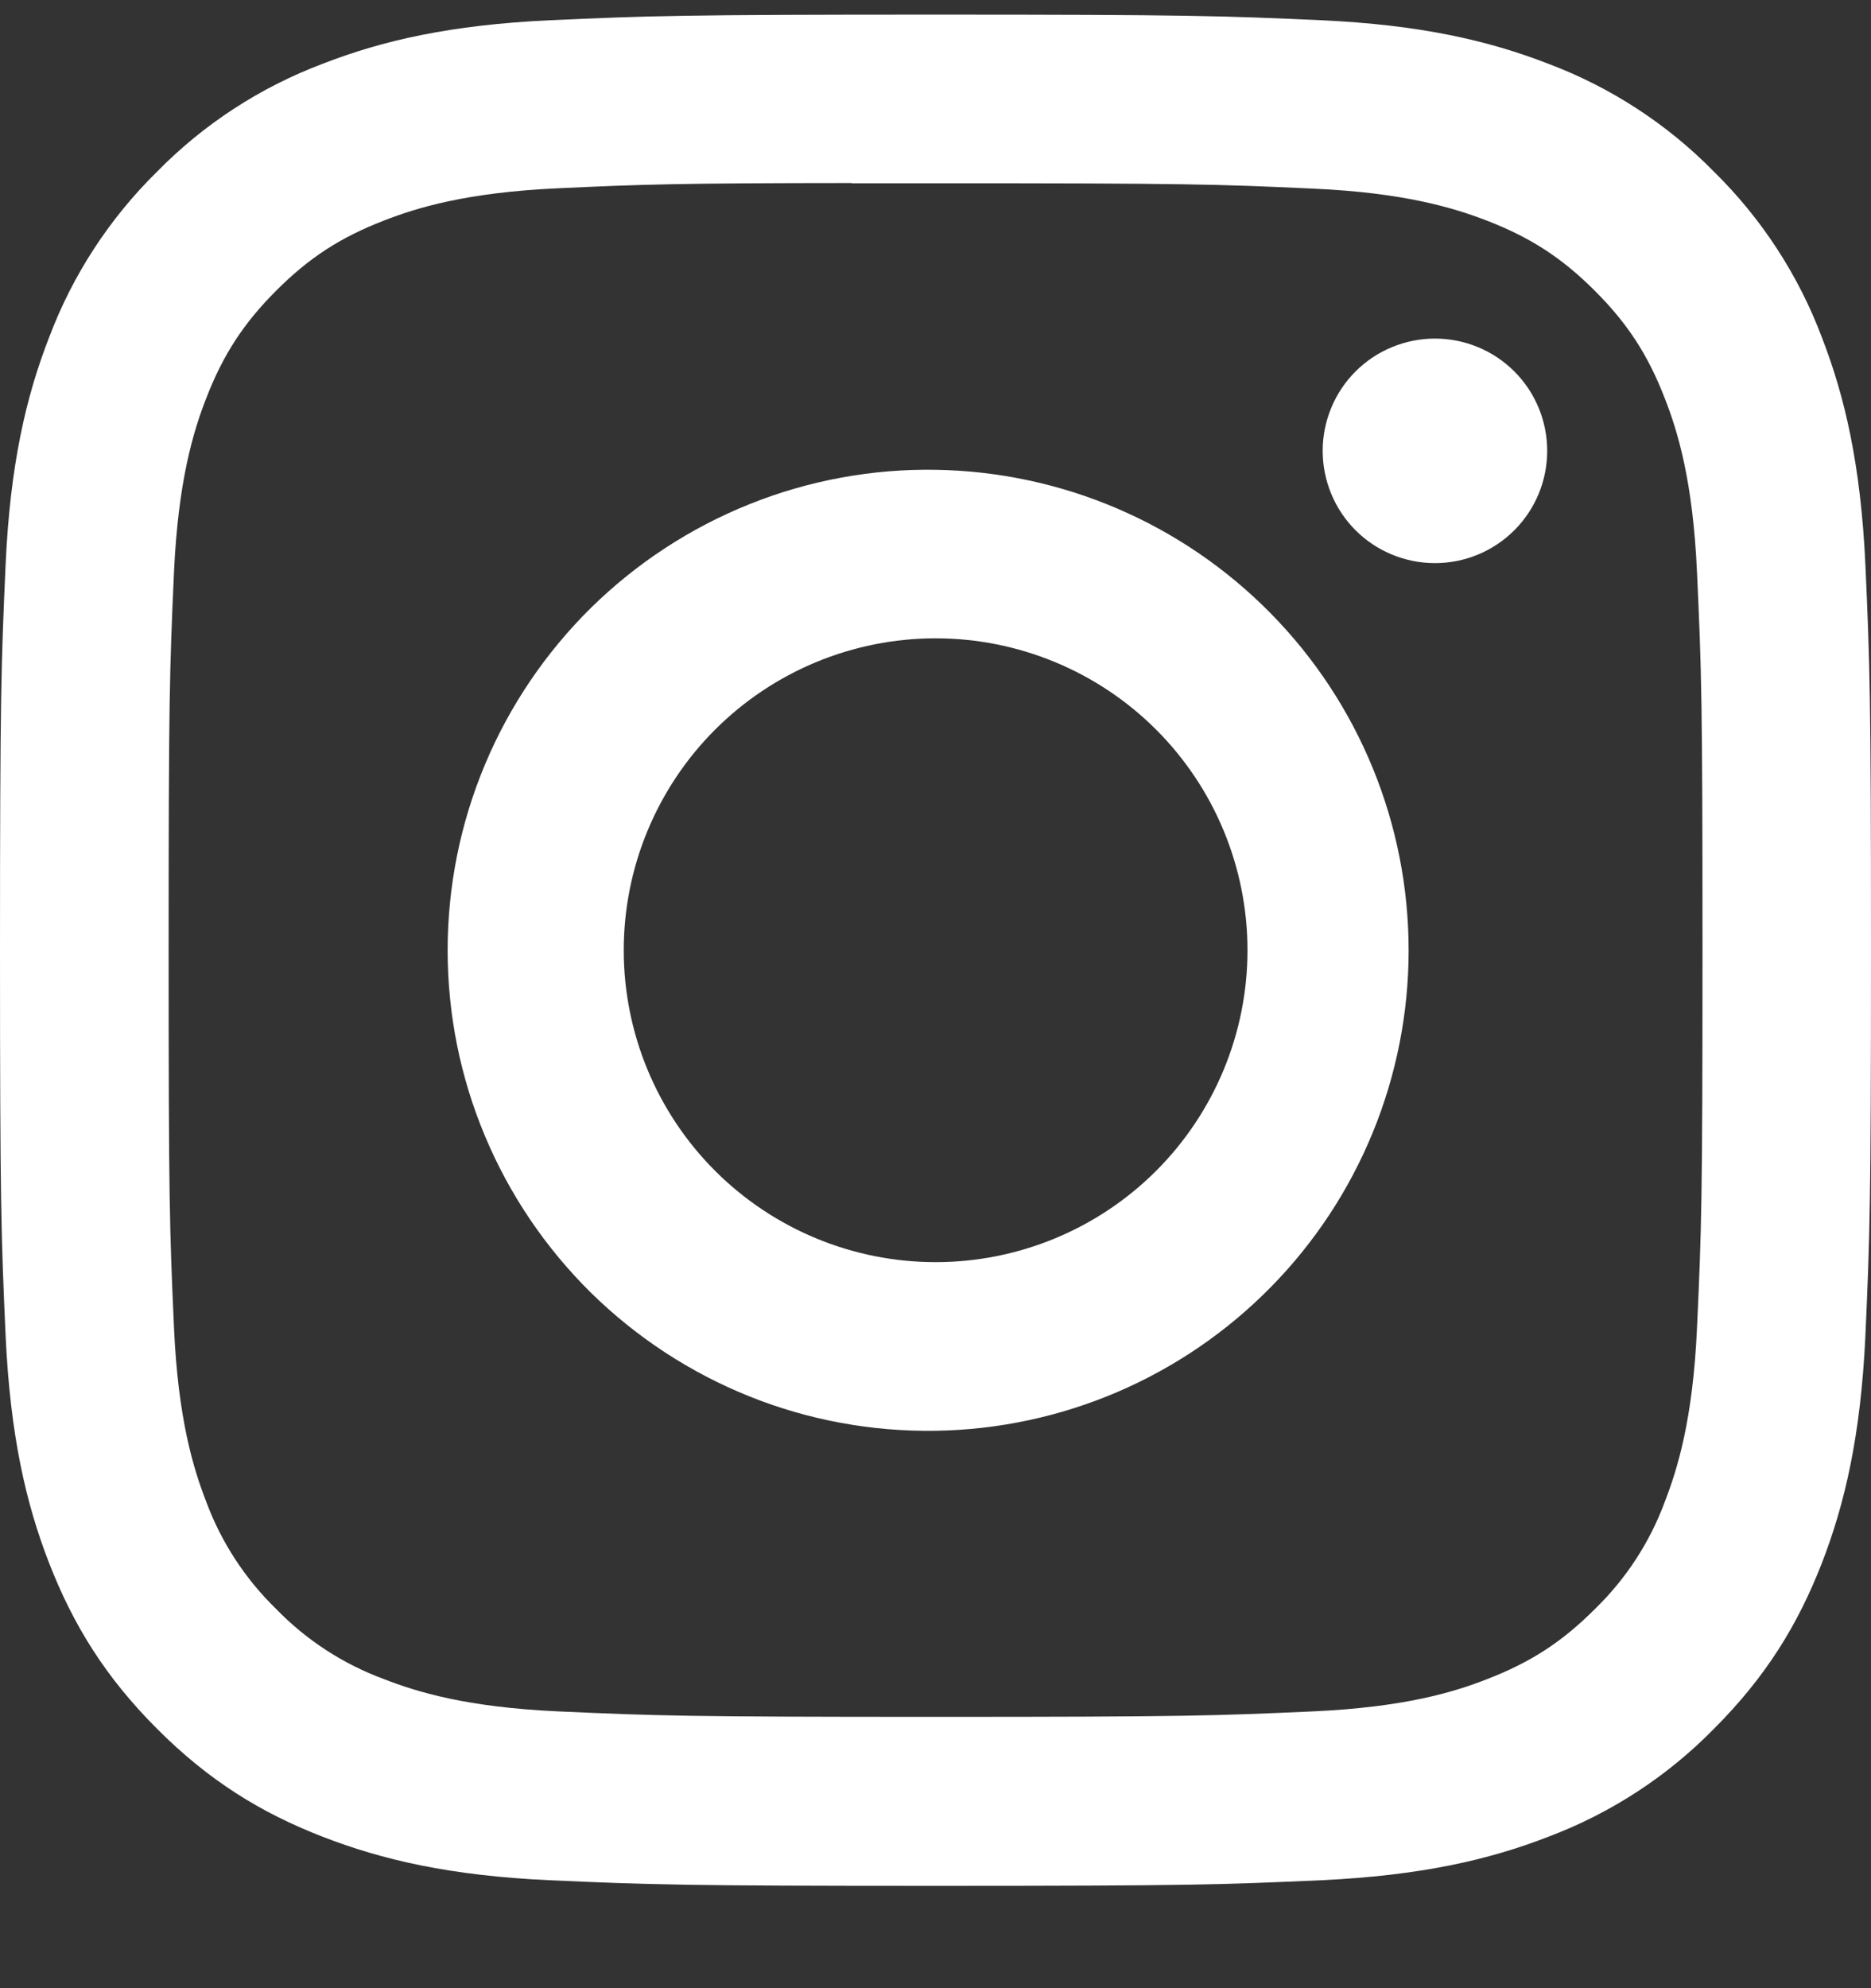<svg width="16" height="17" viewBox="0 0 16 17" fill="none" xmlns="http://www.w3.org/2000/svg">
<rect x="0" y="0" width="16" height="17" fill="#333333" stroke="none"/>
<g clip-path="url(#clip0_47_152)">
<path d="M8 0.125C5.829 0.125 5.556 0.135 4.703 0.173C3.85 0.213 3.269 0.347 2.76 0.545C2.226 0.746 1.742 1.061 1.343 1.468C0.936 1.868 0.621 2.351 0.42 2.885C0.222 3.393 0.087 3.975 0.048 4.825C0.01 5.68 0 5.952 0 8.126C0 10.298 0.01 10.57 0.048 11.423C0.088 12.275 0.222 12.856 0.42 13.365C0.625 13.891 0.898 14.337 1.343 14.782C1.787 15.227 2.233 15.501 2.759 15.705C3.269 15.903 3.849 16.038 4.701 16.077C5.555 16.115 5.827 16.125 8 16.125C10.173 16.125 10.444 16.115 11.298 16.077C12.149 16.037 12.732 15.903 13.241 15.705C13.775 15.504 14.258 15.189 14.657 14.782C15.102 14.337 15.375 13.891 15.58 13.365C15.777 12.856 15.912 12.275 15.952 11.423C15.99 10.57 16 10.298 16 8.125C16 5.952 15.99 5.68 15.952 4.826C15.912 3.975 15.777 3.393 15.58 2.885C15.379 2.351 15.064 1.868 14.657 1.468C14.258 1.061 13.774 0.746 13.24 0.545C12.73 0.347 12.148 0.212 11.297 0.173C10.443 0.135 10.172 0.125 7.998 0.125H8.001H8ZM7.283 1.567H8.001C10.137 1.567 10.39 1.574 11.233 1.613C12.013 1.648 12.437 1.779 12.719 1.888C13.092 2.033 13.359 2.207 13.639 2.487C13.919 2.767 14.092 3.033 14.237 3.407C14.347 3.688 14.477 4.112 14.512 4.892C14.551 5.735 14.559 5.988 14.559 8.123C14.559 10.258 14.551 10.512 14.512 11.355C14.477 12.135 14.346 12.558 14.237 12.84C14.109 13.187 13.904 13.501 13.638 13.759C13.358 14.039 13.092 14.212 12.718 14.357C12.438 14.467 12.014 14.597 11.233 14.633C10.39 14.671 10.137 14.68 8.001 14.68C5.865 14.68 5.611 14.671 4.768 14.633C3.988 14.597 3.565 14.467 3.283 14.357C2.936 14.229 2.621 14.025 2.363 13.759C2.097 13.501 1.892 13.187 1.763 12.839C1.654 12.558 1.523 12.134 1.488 11.354C1.45 10.511 1.442 10.258 1.442 8.121C1.442 5.985 1.45 5.733 1.488 4.89C1.524 4.11 1.654 3.686 1.764 3.404C1.909 3.031 2.083 2.764 2.363 2.484C2.643 2.204 2.909 2.031 3.283 1.886C3.565 1.776 3.988 1.646 4.768 1.61C5.506 1.576 5.792 1.566 7.283 1.565V1.567ZM12.271 2.895C12.145 2.895 12.02 2.92 11.904 2.968C11.787 3.016 11.681 3.087 11.592 3.176C11.503 3.265 11.432 3.371 11.384 3.488C11.336 3.604 11.311 3.729 11.311 3.855C11.311 3.981 11.336 4.106 11.384 4.222C11.432 4.339 11.503 4.445 11.592 4.534C11.681 4.623 11.787 4.694 11.904 4.742C12.02 4.79 12.145 4.815 12.271 4.815C12.526 4.815 12.77 4.714 12.95 4.534C13.13 4.354 13.231 4.11 13.231 3.855C13.231 3.6 13.13 3.356 12.95 3.176C12.77 2.996 12.526 2.895 12.271 2.895ZM8.001 4.017C7.456 4.008 6.915 4.108 6.409 4.311C5.903 4.514 5.443 4.815 5.054 5.197C4.666 5.58 4.357 6.036 4.147 6.538C3.936 7.041 3.828 7.58 3.828 8.126C3.828 8.671 3.936 9.21 4.147 9.713C4.357 10.215 4.666 10.671 5.054 11.054C5.443 11.436 5.903 11.737 6.409 11.94C6.915 12.143 7.456 12.242 8.001 12.234C9.08 12.217 10.108 11.777 10.865 11.008C11.622 10.24 12.046 9.204 12.046 8.126C12.046 7.047 11.622 6.011 10.865 5.243C10.108 4.474 9.08 4.034 8.001 4.017ZM8.001 5.458C8.708 5.458 9.387 5.739 9.887 6.239C10.387 6.739 10.668 7.418 10.668 8.125C10.668 8.832 10.387 9.511 9.887 10.011C9.387 10.511 8.708 10.792 8.001 10.792C7.294 10.792 6.615 10.511 6.115 10.011C5.615 9.511 5.334 8.832 5.334 8.125C5.334 7.418 5.615 6.739 6.115 6.239C6.615 5.739 7.294 5.458 8.001 5.458Z" fill="white"/>
</g>
<defs>
<clipPath id="clip0_47_152">
<rect width="16" height="16" fill="white" transform="translate(0 0.125)"/>
</clipPath>
</defs>
</svg>
